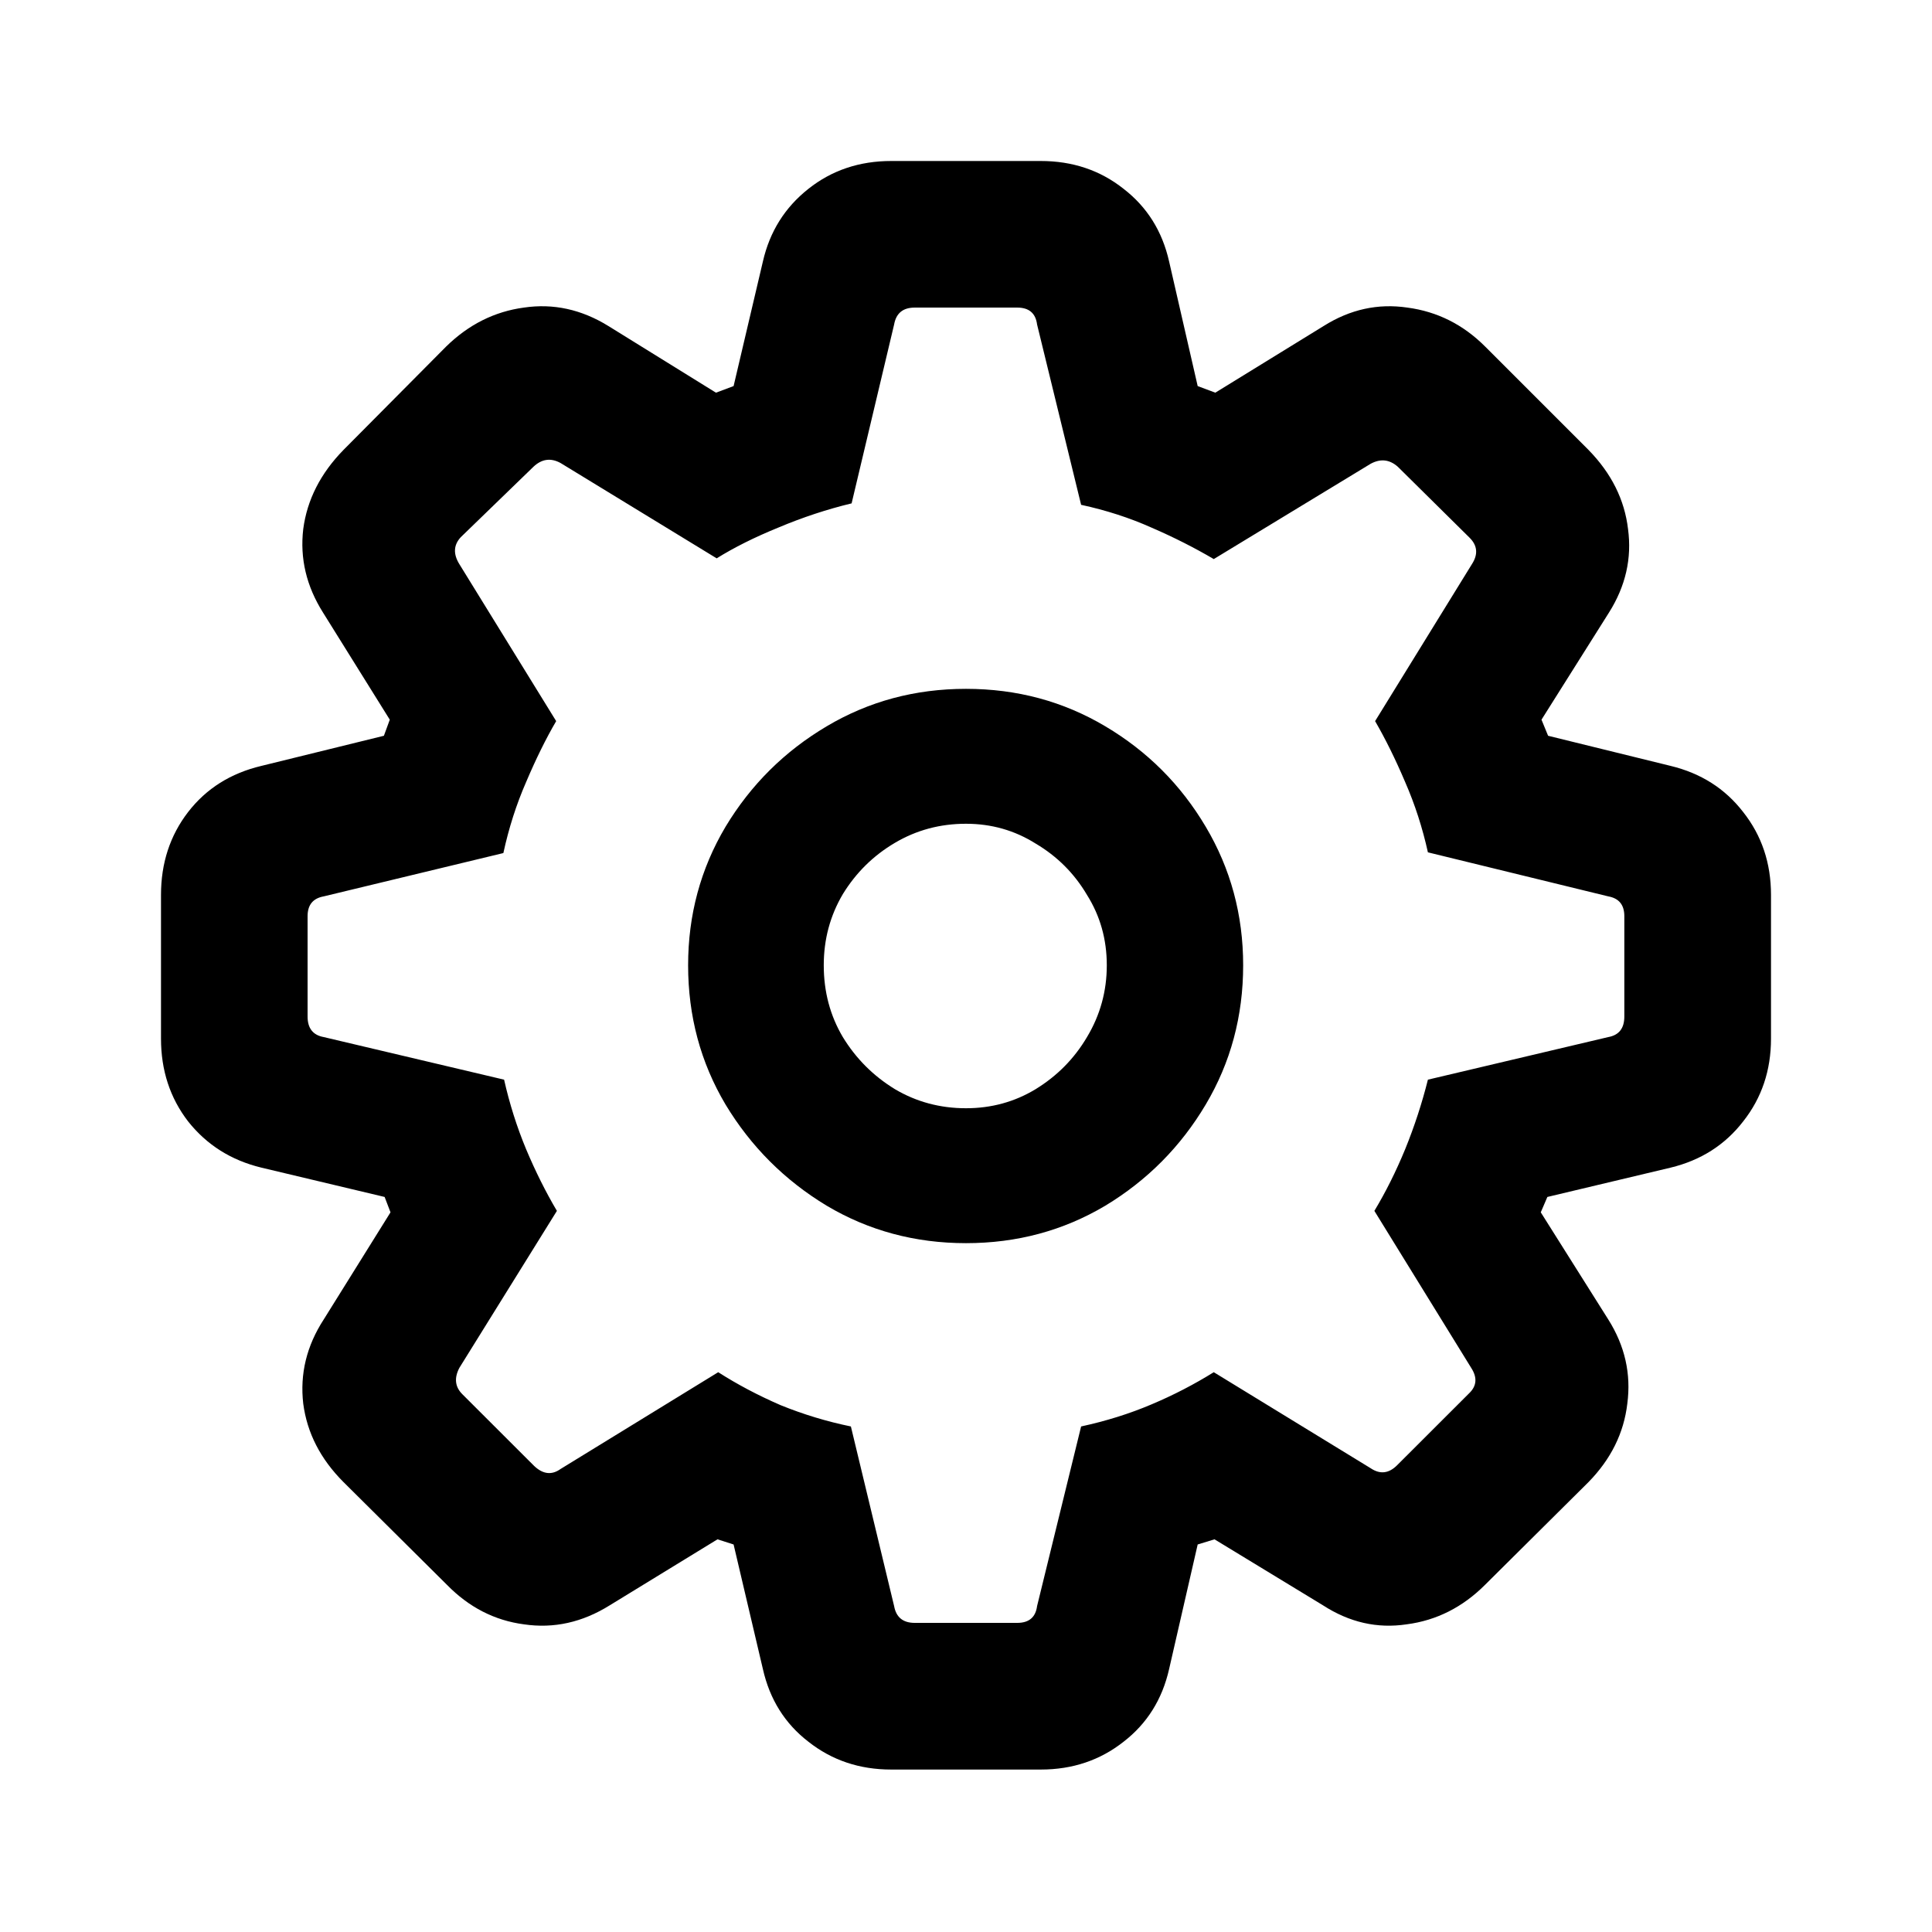 <svg width="24" height="24" viewBox="0 0 24 24" fill="none" xmlns="http://www.w3.org/2000/svg">
<path d="M11.071 21.982H12.929C13.324 21.982 13.667 21.866 13.958 21.636C14.249 21.411 14.438 21.11 14.523 20.734L14.878 19.186L15.087 19.122L16.435 19.942C16.763 20.154 17.109 20.233 17.474 20.178C17.844 20.13 18.169 19.966 18.448 19.687L19.732 18.412C20.012 18.126 20.172 17.802 20.215 17.437C20.264 17.067 20.185 16.718 19.978 16.39L19.14 15.06L19.222 14.869L20.752 14.505C21.129 14.414 21.429 14.222 21.654 13.931C21.885 13.639 22 13.296 22 12.902V11.117C22 10.722 21.885 10.379 21.654 10.087C21.429 9.796 21.129 9.605 20.752 9.514L19.231 9.14L19.149 8.94L19.987 7.61C20.194 7.282 20.273 6.936 20.224 6.572C20.181 6.208 20.018 5.88 19.732 5.588L18.448 4.304C18.175 4.031 17.853 3.87 17.483 3.821C17.118 3.767 16.772 3.843 16.444 4.049L15.097 4.878L14.878 4.796L14.523 3.248C14.438 2.871 14.249 2.571 13.958 2.346C13.667 2.115 13.324 2 12.929 2H11.071C10.676 2 10.333 2.115 10.042 2.346C9.75 2.577 9.562 2.877 9.477 3.248L9.113 4.796L8.894 4.878L7.556 4.049C7.222 3.843 6.872 3.767 6.508 3.821C6.144 3.87 5.822 4.031 5.543 4.304L4.268 5.588C3.982 5.88 3.815 6.208 3.767 6.572C3.724 6.936 3.806 7.282 4.013 7.61L4.842 8.94L4.769 9.14L3.248 9.514C2.865 9.605 2.562 9.796 2.337 10.087C2.112 10.379 2 10.722 2 11.117V12.902C2 13.296 2.112 13.639 2.337 13.931C2.568 14.222 2.871 14.414 3.248 14.505L4.778 14.869L4.851 15.06L4.022 16.39C3.809 16.718 3.724 17.067 3.767 17.437C3.815 17.802 3.982 18.126 4.268 18.412L5.552 19.687C5.825 19.966 6.144 20.13 6.508 20.178C6.879 20.233 7.234 20.154 7.574 19.942L8.913 19.122L9.113 19.186L9.477 20.734C9.562 21.11 9.75 21.411 10.042 21.636C10.333 21.866 10.676 21.982 11.071 21.982ZM11.363 20.16C11.217 20.16 11.132 20.09 11.107 19.951L10.57 17.72C10.273 17.659 9.981 17.571 9.696 17.455C9.417 17.334 9.158 17.197 8.922 17.046L6.964 18.248C6.854 18.327 6.745 18.314 6.636 18.211L5.743 17.319C5.652 17.228 5.64 17.118 5.707 16.991L6.918 15.042C6.778 14.805 6.651 14.55 6.536 14.277C6.42 13.998 6.329 13.709 6.262 13.412L4.022 12.883C3.888 12.859 3.821 12.774 3.821 12.628V11.381C3.821 11.241 3.888 11.159 4.022 11.135L6.253 10.597C6.32 10.288 6.414 9.993 6.536 9.714C6.657 9.429 6.781 9.177 6.909 8.958L5.707 7.009C5.628 6.882 5.634 6.769 5.725 6.672L6.627 5.798C6.73 5.701 6.842 5.685 6.964 5.752L8.903 6.936C9.116 6.803 9.371 6.675 9.668 6.554C9.972 6.426 10.276 6.326 10.579 6.253L11.107 4.031C11.132 3.891 11.217 3.821 11.363 3.821H12.637C12.783 3.821 12.865 3.891 12.883 4.031L13.43 6.271C13.739 6.338 14.031 6.432 14.304 6.554C14.584 6.675 14.841 6.806 15.078 6.945L17.027 5.761C17.149 5.695 17.261 5.707 17.364 5.798L18.257 6.681C18.354 6.778 18.363 6.888 18.284 7.009L17.082 8.958C17.209 9.177 17.334 9.429 17.455 9.714C17.577 9.993 17.671 10.285 17.738 10.588L19.978 11.135C20.112 11.159 20.178 11.241 20.178 11.381V12.628C20.178 12.774 20.112 12.859 19.978 12.883L17.738 13.412C17.665 13.703 17.571 13.992 17.455 14.277C17.34 14.556 17.212 14.811 17.073 15.042L18.275 16.991C18.354 17.112 18.345 17.219 18.248 17.31L17.355 18.202C17.252 18.305 17.143 18.317 17.027 18.239L15.078 17.046C14.835 17.197 14.577 17.331 14.304 17.446C14.031 17.562 13.739 17.653 13.43 17.72L12.883 19.951C12.865 20.09 12.783 20.16 12.637 20.16H11.363ZM12 15.443C12.632 15.443 13.208 15.288 13.73 14.978C14.253 14.662 14.668 14.243 14.978 13.721C15.288 13.199 15.443 12.622 15.443 11.991C15.443 11.366 15.288 10.792 14.978 10.27C14.668 9.747 14.253 9.332 13.73 9.022C13.208 8.712 12.632 8.557 12 8.557C11.368 8.557 10.792 8.712 10.27 9.022C9.747 9.332 9.328 9.747 9.013 10.27C8.703 10.792 8.548 11.366 8.548 11.991C8.548 12.622 8.703 13.199 9.013 13.721C9.328 14.243 9.747 14.662 10.27 14.978C10.792 15.288 11.368 15.443 12 15.443ZM12 13.767C11.678 13.767 11.384 13.688 11.117 13.53C10.849 13.366 10.634 13.151 10.47 12.883C10.312 12.616 10.233 12.319 10.233 11.991C10.233 11.669 10.312 11.375 10.47 11.107C10.634 10.84 10.849 10.628 11.117 10.47C11.384 10.312 11.678 10.233 12 10.233C12.316 10.233 12.604 10.315 12.865 10.479C13.132 10.637 13.345 10.849 13.503 11.117C13.667 11.378 13.749 11.669 13.749 11.991C13.749 12.313 13.667 12.61 13.503 12.883C13.345 13.151 13.132 13.366 12.865 13.53C12.604 13.688 12.316 13.767 12 13.767Z" fill="black"/>
</svg>
